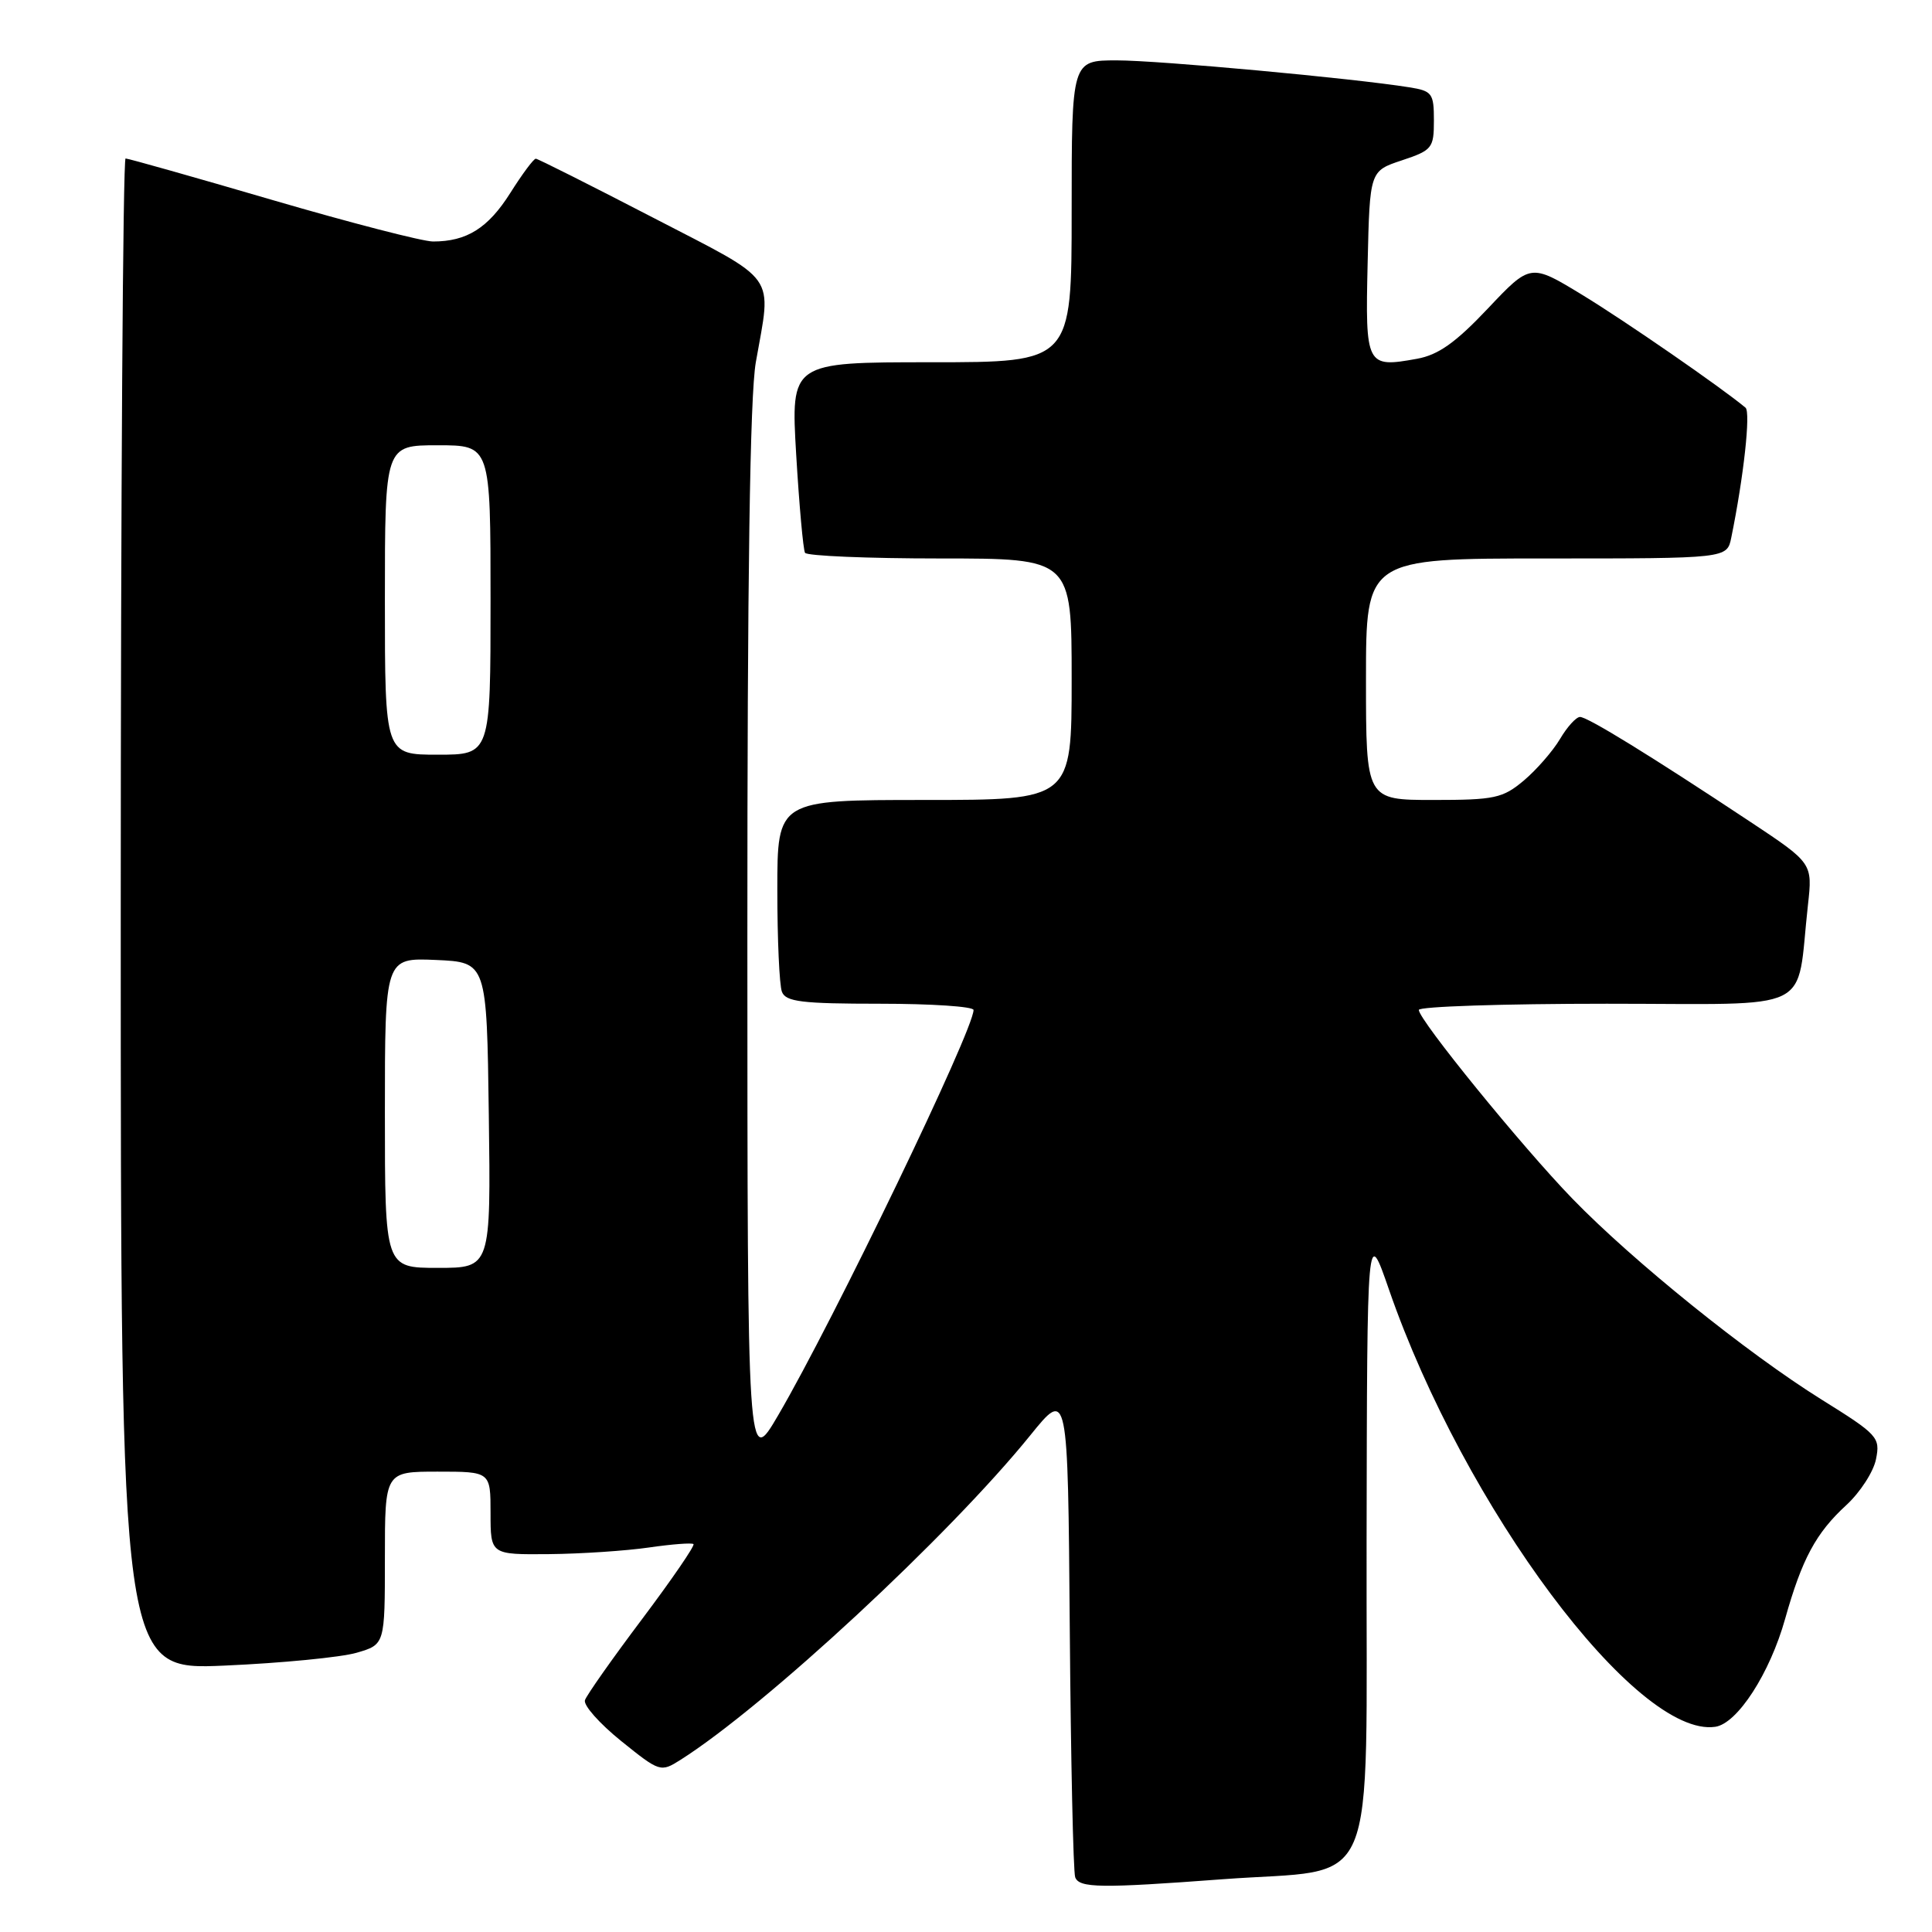 <?xml version="1.0" encoding="UTF-8" standalone="no"?>
<!DOCTYPE svg PUBLIC "-//W3C//DTD SVG 1.1//EN" "http://www.w3.org/Graphics/SVG/1.1/DTD/svg11.dtd" >
<svg xmlns="http://www.w3.org/2000/svg" xmlns:xlink="http://www.w3.org/1999/xlink" version="1.1" viewBox="0 0 256 256">
 <g >
 <path fill="currentColor"
d=" M 162.00 249.01 C 183.02 247.44 180.99 252.22 181.08 204.20 C 181.15 162.50 181.15 162.50 184.04 170.86 C 194.04 199.75 216.86 230.32 227.28 228.81 C 230.21 228.39 234.52 221.72 236.54 214.50 C 238.77 206.57 240.62 203.13 244.64 199.44 C 246.47 197.76 248.25 195.02 248.58 193.35 C 249.16 190.46 248.83 190.10 241.35 185.44 C 231.51 179.30 216.38 167.11 208.35 158.83 C 201.69 151.96 188.00 135.14 188.00 133.82 C 188.00 133.37 199.21 133.00 212.91 133.00 C 240.96 133.00 237.94 134.48 239.56 119.93 C 240.18 114.37 240.18 114.37 231.84 108.84 C 218.78 100.18 210.37 95.00 209.36 95.00 C 208.85 95.00 207.66 96.31 206.71 97.92 C 205.76 99.52 203.60 102.00 201.92 103.42 C 199.12 105.77 198.06 106.00 189.92 106.00 C 181.00 106.00 181.00 106.00 181.00 90.00 C 181.00 74.00 181.00 74.00 204.92 74.00 C 228.84 74.00 228.84 74.00 229.40 71.25 C 231.05 63.18 231.99 54.61 231.29 54.02 C 228.10 51.35 215.29 42.50 209.65 39.07 C 202.80 34.90 202.80 34.90 197.15 40.88 C 192.88 45.40 190.59 47.03 187.76 47.54 C 181.04 48.76 180.90 48.50 181.22 34.85 C 181.50 22.66 181.50 22.66 185.75 21.25 C 189.77 19.91 190.00 19.63 190.00 15.96 C 190.00 12.37 189.77 12.05 186.75 11.57 C 179.27 10.37 153.54 8.00 147.99 8.00 C 142.00 8.00 142.00 8.00 142.00 28.00 C 142.00 48.00 142.00 48.00 123.39 48.00 C 104.78 48.00 104.78 48.00 105.50 60.25 C 105.90 66.99 106.43 72.84 106.67 73.25 C 106.92 73.66 114.97 74.00 124.56 74.00 C 142.00 74.00 142.00 74.00 142.00 90.00 C 142.00 106.00 142.00 106.00 122.50 106.00 C 103.00 106.00 103.00 106.00 103.00 117.92 C 103.00 124.47 103.27 130.55 103.61 131.42 C 104.12 132.74 106.23 133.00 116.61 133.00 C 123.42 133.00 129.00 133.37 129.00 133.83 C 129.00 136.50 110.46 174.96 103.13 187.50 C 99.04 194.50 99.04 194.50 99.03 124.50 C 99.02 76.55 99.37 52.45 100.15 48.00 C 102.25 36.04 103.32 37.54 86.50 28.82 C 78.25 24.55 71.28 21.04 71.00 21.03 C 70.72 21.01 69.20 23.06 67.61 25.58 C 64.67 30.23 61.85 32.00 57.38 32.00 C 56.02 32.00 46.43 29.52 36.09 26.50 C 25.74 23.47 16.99 21.00 16.64 21.00 C 16.29 21.00 16.00 66.07 16.00 121.15 C 16.00 221.30 16.00 221.30 29.75 220.70 C 37.31 220.37 45.19 219.60 47.25 219.00 C 51.00 217.91 51.00 217.91 51.00 206.45 C 51.00 195.00 51.00 195.00 58.00 195.00 C 65.00 195.00 65.00 195.00 65.00 200.50 C 65.00 206.00 65.00 206.00 72.75 205.93 C 77.01 205.89 82.97 205.49 86.00 205.05 C 89.03 204.61 91.68 204.41 91.89 204.60 C 92.11 204.79 89.05 209.25 85.10 214.51 C 81.14 219.77 77.73 224.62 77.51 225.28 C 77.28 225.95 79.44 228.38 82.30 230.69 C 87.43 234.82 87.54 234.85 90.17 233.19 C 101.39 226.08 125.77 203.47 136.50 190.21 C 141.50 184.02 141.50 184.02 141.75 215.76 C 141.89 233.22 142.21 248.06 142.47 248.75 C 143.01 250.18 145.82 250.22 162.00 249.01 Z  M 51.00 147.45 C 51.00 126.91 51.00 126.91 57.75 127.20 C 64.50 127.50 64.50 127.50 64.77 147.75 C 65.04 168.00 65.04 168.00 58.02 168.00 C 51.00 168.00 51.00 168.00 51.00 147.45 Z  M 51.00 79.50 C 51.00 59.00 51.00 59.00 58.00 59.00 C 65.00 59.00 65.00 59.00 65.00 79.50 C 65.00 100.00 65.00 100.00 58.00 100.00 C 51.00 100.00 51.00 100.00 51.00 79.50 Z "/>
</g>
</svg>